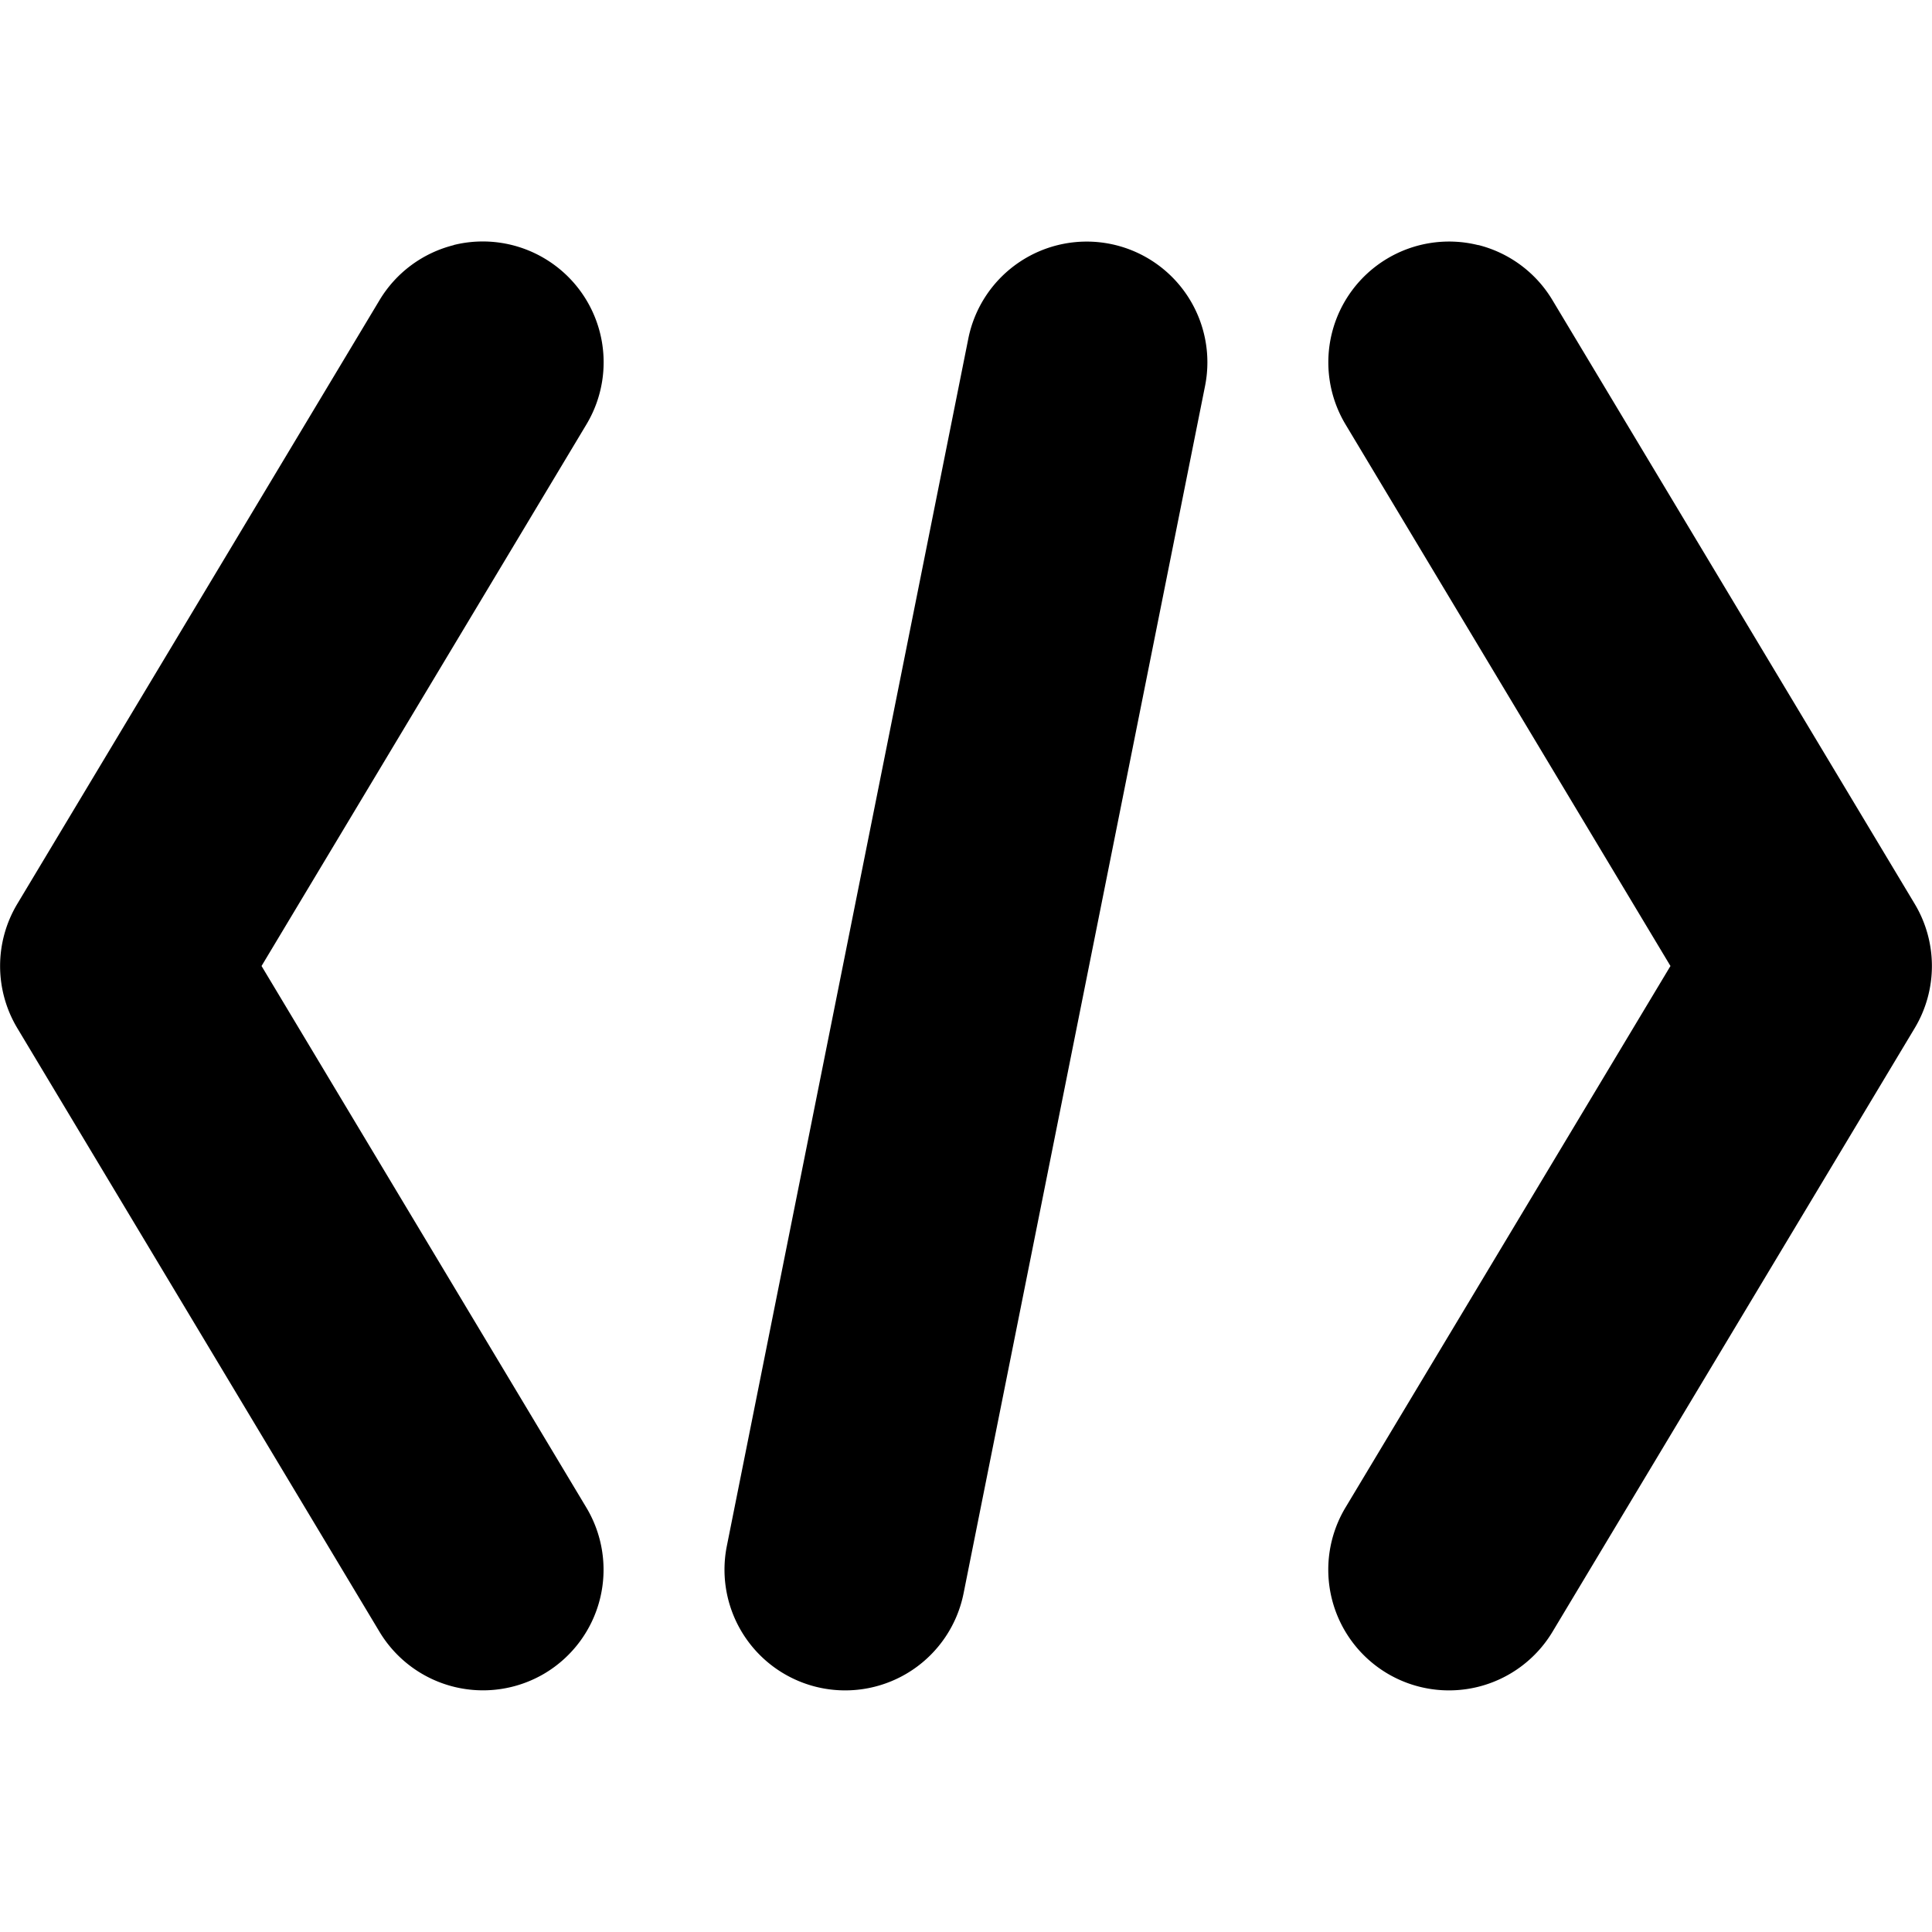 <?xml version="1.0" encoding="UTF-8"?>
<!--
SPDX-FileCopyrightText: 2021 Romain Vigier <contact AT romainvigier.fr>
SPDX-License-Identifier: CC-BY-SA-4.0
-->
<svg viewBox="0 0 16 16" xmlns="http://www.w3.org/2000/svg">
    <path d="M3.758 2.03a1 1 0 0 0-.615.456l-3 5a1 1 0 0 0 0 1.028l3 5a1 1 0 0 0 1.37.343 1 1 0 0 0 .344-1.37L2.166 8l2.691-4.486a1 1 0 0 0-.343-1.371 1 1 0 0 0-.756-.114m8.484.001a1 1 0 0 0-.756.113 1 1 0 0 0-.344 1.37L13.834 8l-2.692 4.486a1 1 0 0 0 .344 1.371 1 1 0 0 0 1.371-.343l3-5a1 1 0 0 0 0-1.028l-3-5a1 1 0 0 0-.615-.457M9.195 2.02a1 1 0 0 0-1.176.785l-2 10a1 1 0 0 0 .786 1.175 1 1 0 0 0 1.175-.785l2-10a1 1 0 0 0-.785-1.175"/>
</svg>
